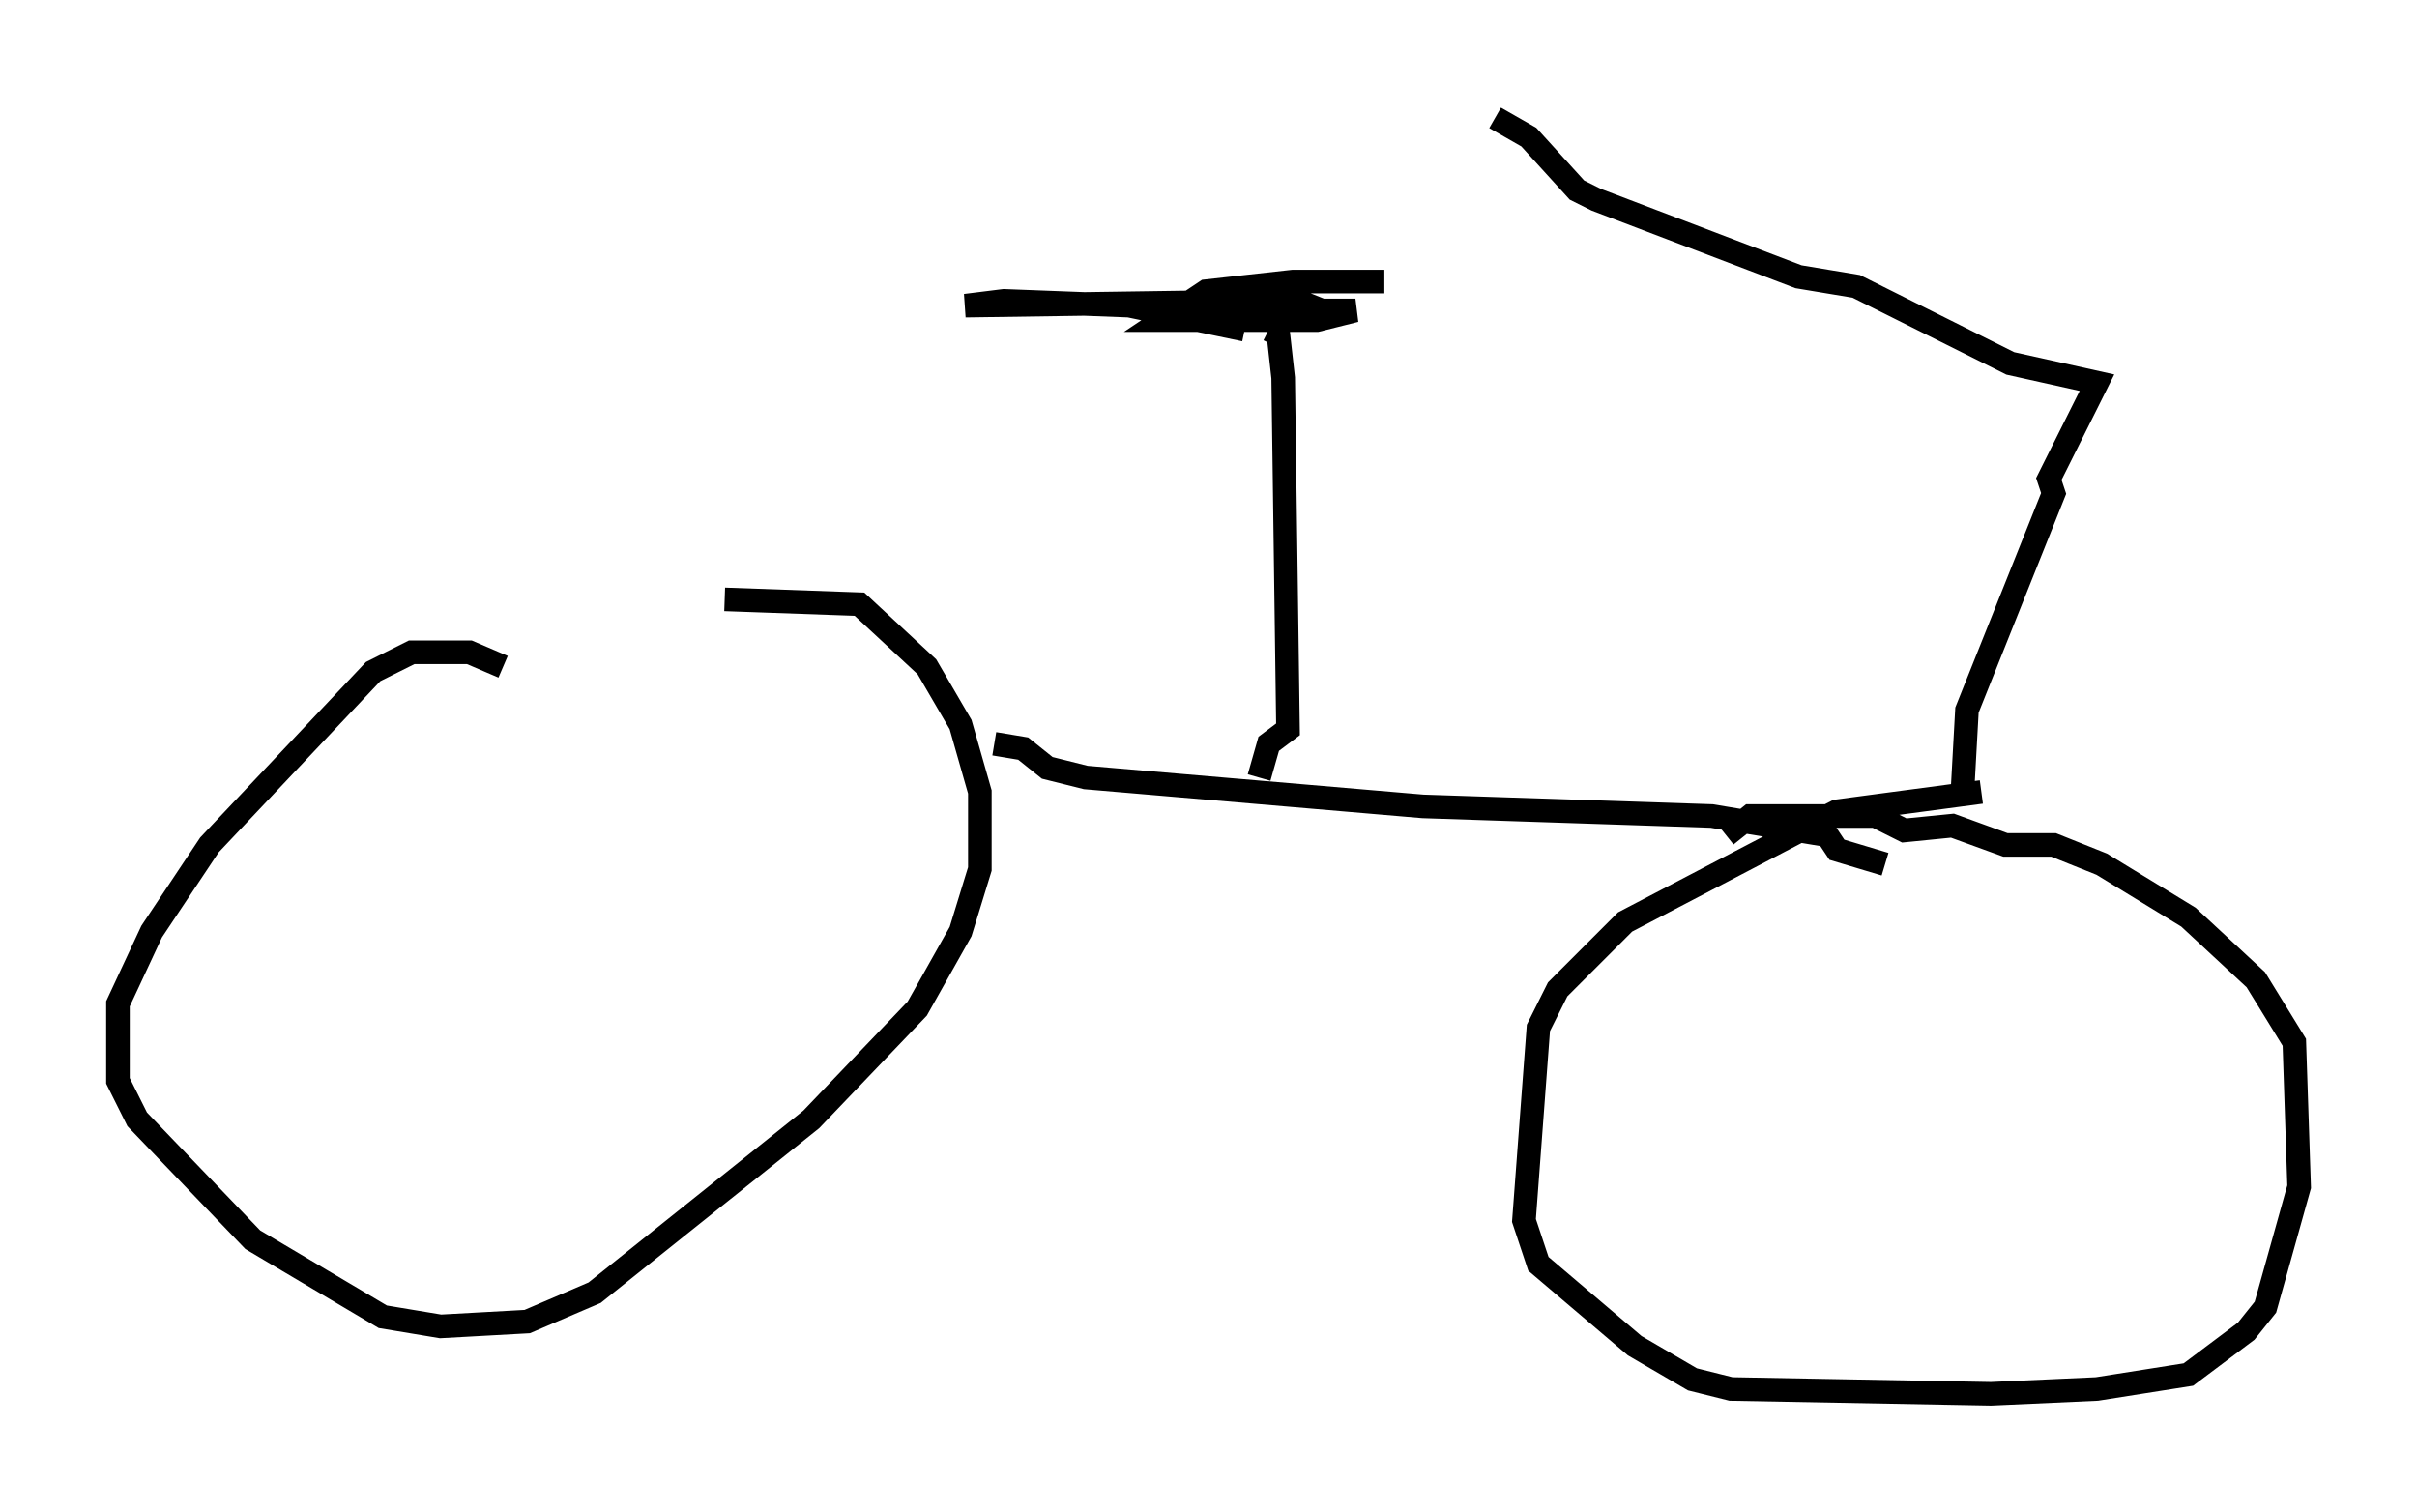 <?xml version="1.0" encoding="utf-8" ?>
<svg baseProfile="full" height="64.105" version="1.1" width="102.489" xmlns="http://www.w3.org/2000/svg" xmlns:ev="http://www.w3.org/2001/xml-events" xmlns:xlink="http://www.w3.org/1999/xlink"><defs /><rect fill="white" height="64.105" width="102.489" x="0" y="0" /><path d="M22.763, 28.071 m-1.429, 0.204 l-1.429, -0.613 -2.45, 0.0 l-1.633, 0.817 -6.942, 7.35 l-2.45, 3.675 -1.429, 3.063 l0.0, 3.267 0.817, 1.633 l4.9, 5.104 5.513, 3.267 l2.45, 0.408 3.675, -0.204 l2.858, -1.225 9.188, -7.35 l4.492, -4.696 1.838, -3.267 l0.817, -2.654 0.0, -3.267 l-0.817, -2.858 -1.429, -2.45 l-2.858, -2.654 -5.717, -0.204 m53.288, 8.167 l-6.125, 0.817 -8.983, 4.696 l-2.858, 2.858 -0.817, 1.633 l-0.613, 8.167 0.613, 1.838 l4.083, 3.471 2.45, 1.429 l1.633, 0.408 11.025, 0.204 l4.492, -0.204 3.879, -0.613 l2.45, -1.838 0.817, -1.021 l1.429, -5.104 -0.204, -6.125 l-1.633, -2.654 -2.858, -2.654 l-3.675, -2.246 -2.042, -0.817 l-2.042, 0.0 -2.246, -0.817 l-2.042, 0.204 -1.225, -0.613 l-5.308, 0.0 -1.021, 0.817 m-31.034, -3.879 l1.225, 0.204 1.021, 0.817 l1.633, 0.408 14.292, 1.225 l12.25, 0.408 4.9, 0.817 l0.408, 0.613 2.042, 0.613 m-26.542, -3.675 l0.408, -1.429 0.817, -0.613 l-0.204, -14.904 -0.204, -1.838 l-0.408, -0.204 m-1.021, 0.0 l-4.9, -1.021 -5.308, -0.204 l-1.633, 0.204 14.088, -0.204 l1.021, 0.408 1.429, 0.0 l-1.633, 0.408 -6.533, 0.0 l1.838, -1.225 3.675, -0.408 l3.879, 0.0 m24.5, 21.846 l0.204, -3.675 3.675, -9.188 l-0.204, -0.613 2.042, -4.083 l-3.675, -0.817 -6.533, -3.267 l-2.45, -0.408 -8.575, -3.267 l-0.817, -0.408 -2.042, -2.246 l-1.429, -0.817 " fill="none" stroke="black" stroke-width="1" /></svg>